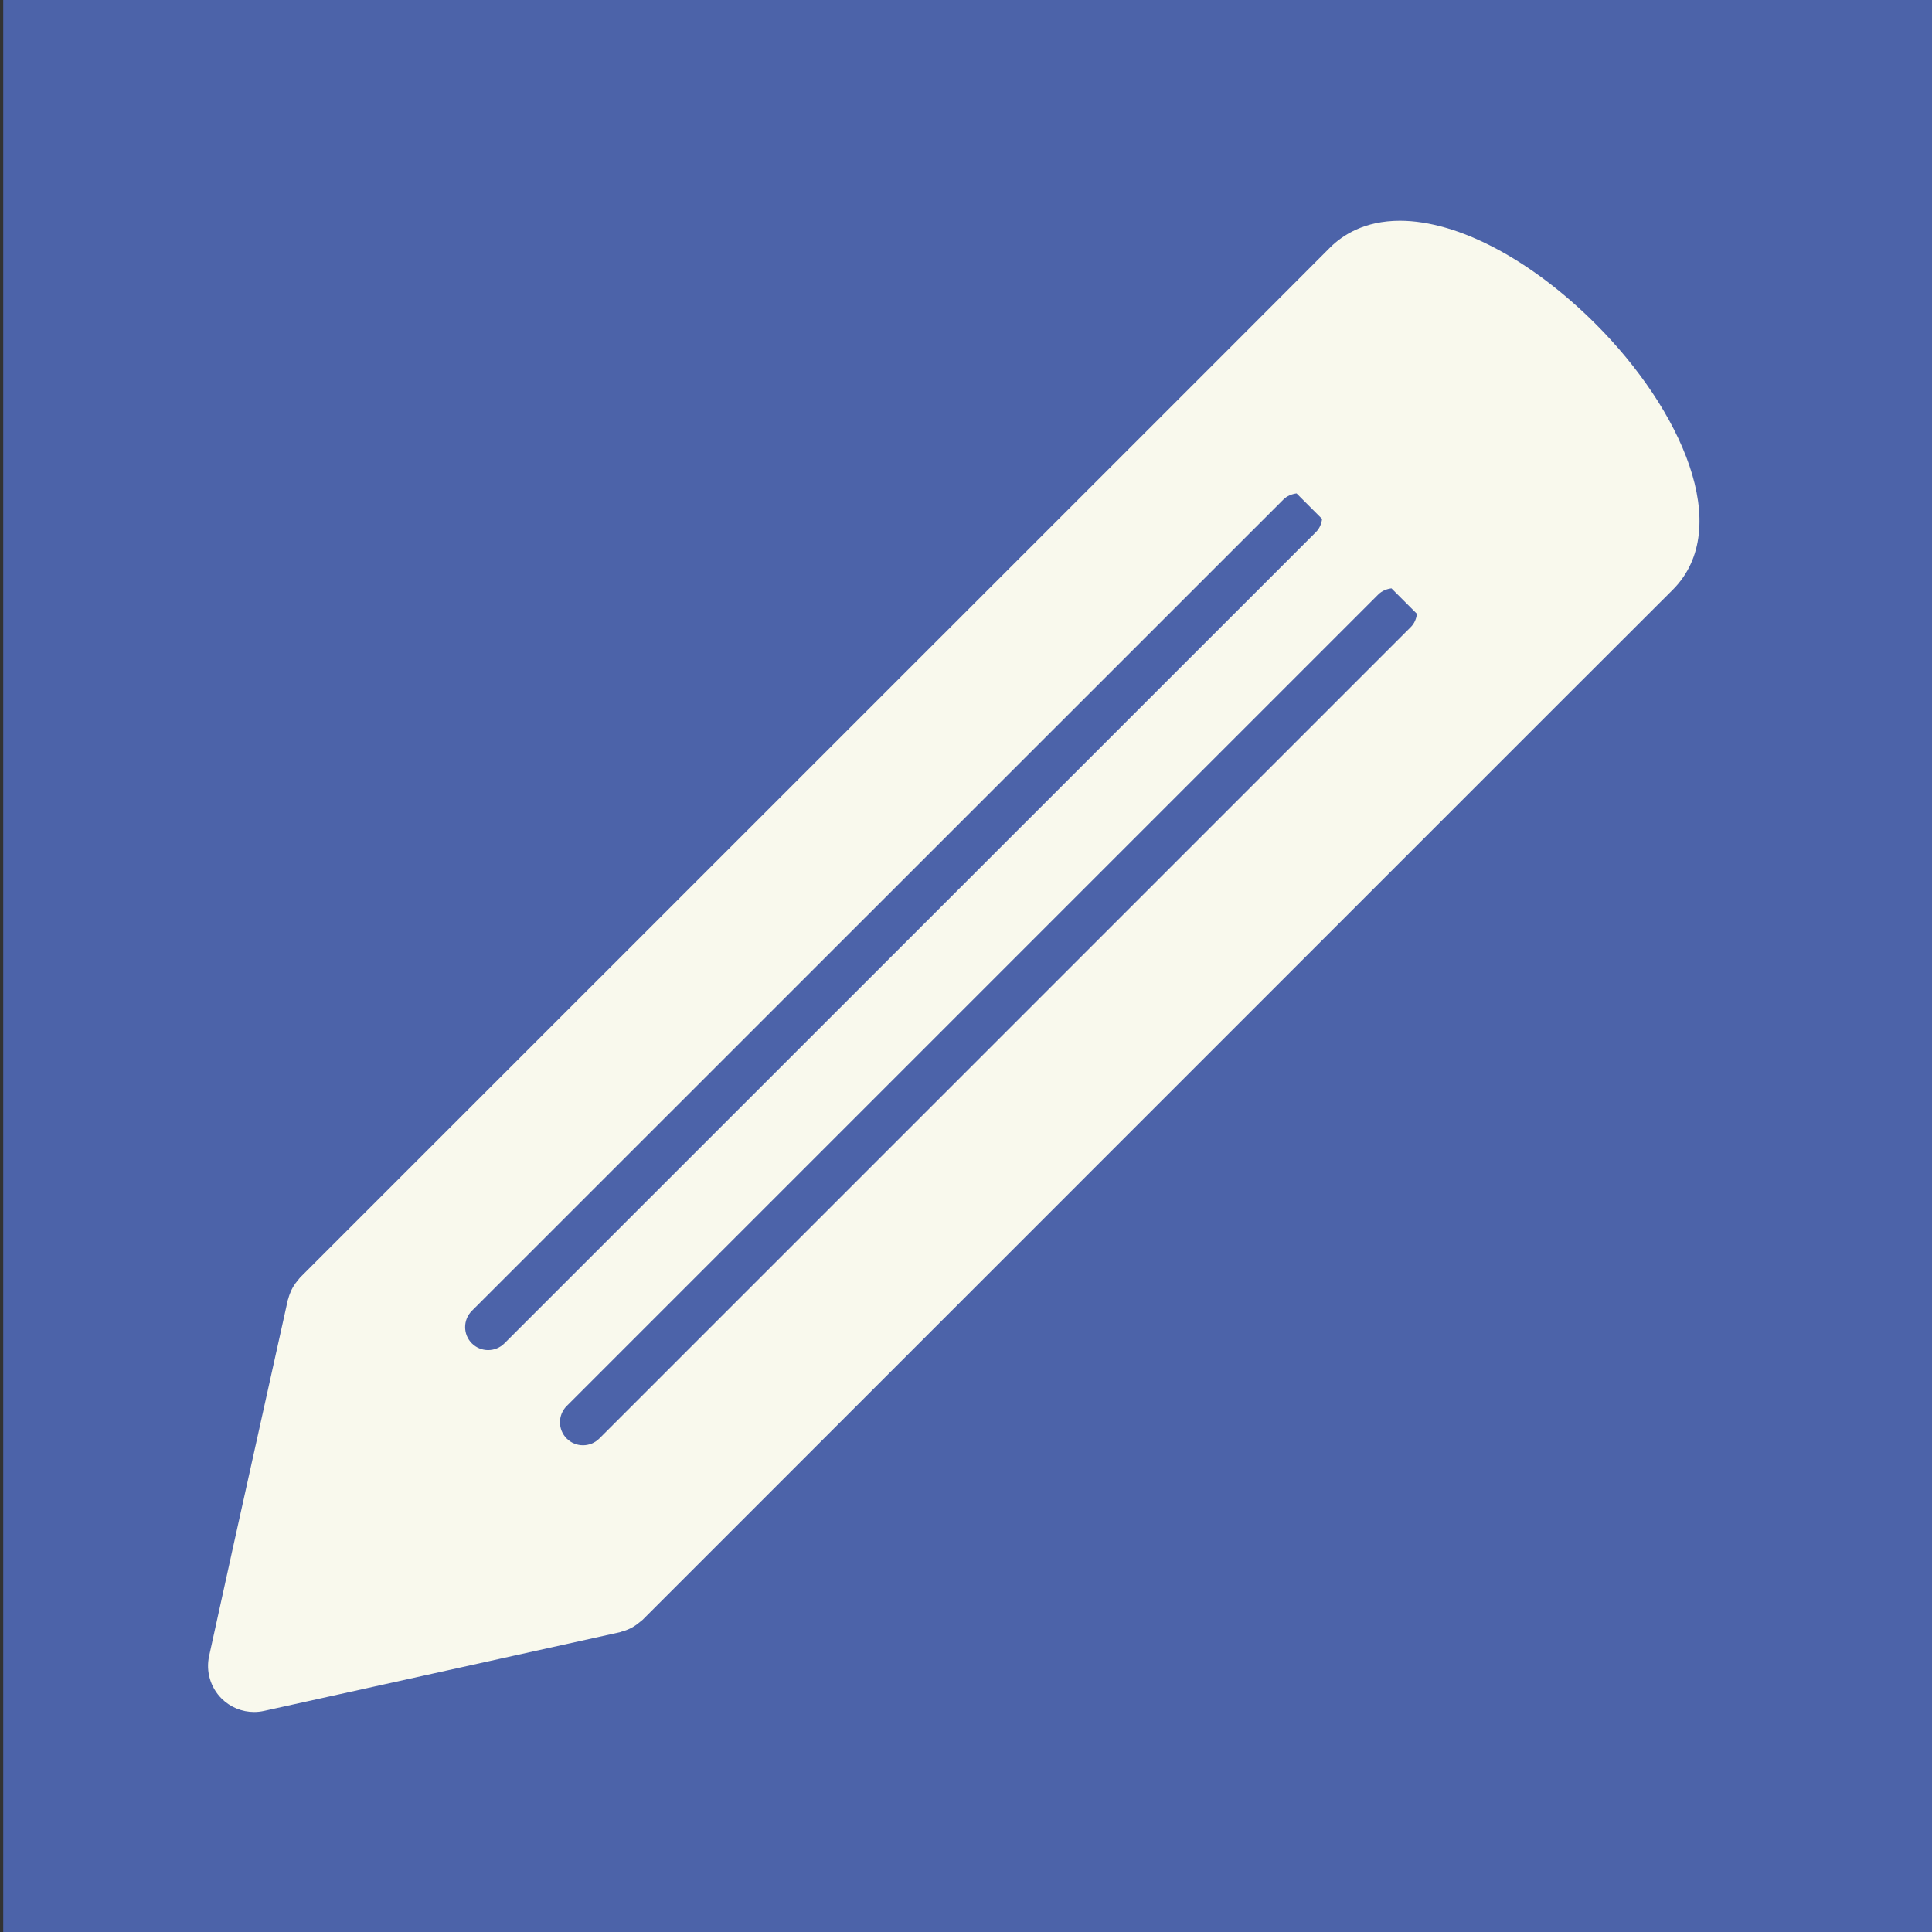 <?xml version="1.0" encoding="UTF-8"?>
<svg xmlns="http://www.w3.org/2000/svg" xmlns:xlink="http://www.w3.org/1999/xlink" width="375pt" height="375pt" viewBox="0 0 375 375" version="1.2">
<rect x="0" y="0" width="375" height="375" fill="#333333" stroke="none"/>
<defs>
<clipPath id="clip1">
  <path d="M 0.629 0 L 375 0 L 375 375 L 0.629 375 Z M 0.629 0 "/>
</clipPath>
<clipPath id="clip2">
  <path d="M 40 42.82 L 330 42.82 L 330 332.32 L 40 332.32 Z M 40 42.82 "/>
</clipPath>
</defs>
<g id="surface1">
<g clip-path="url(#clip1)" clip-rule="nonzero">
<path style=" stroke:none;fill-rule:nonzero;fill:rgb(29.799%,38.82%,66.269%);fill-opacity:1;" d="M 0.629 0 L 375.629 0 L 375.629 375 L 0.629 375 Z M 0.629 0 "/>
</g>
<g clip-path="url(#clip2)" clip-rule="nonzero">
<path style=" stroke:none;fill-rule:nonzero;fill:rgb(97.649%,97.649%,92.94%);fill-opacity:1;" d="M 309.75 62.922 C 297.172 50.352 282.957 42.848 271.727 42.848 C 264.836 42.848 260.57 45.656 258.188 48.027 L 237.383 68.855 L 58.273 247.938 C 58.23 247.977 58.203 248.023 58.168 248.066 C 58.047 248.191 57.953 248.332 57.844 248.461 C 57.484 248.887 57.152 249.332 56.871 249.816 C 56.773 249.996 56.684 250.18 56.586 250.363 C 56.324 250.906 56.109 251.473 55.957 252.074 C 55.934 252.16 55.891 252.234 55.867 252.324 L 44.926 301.691 L 44.926 301.699 C 44.926 301.699 44.926 301.703 44.926 301.703 L 40.586 321.441 C 39.934 324.422 40.844 327.527 43.004 329.684 C 44.695 331.371 46.977 332.297 49.316 332.297 C 49.961 332.297 50.609 332.227 51.246 332.086 L 70.965 327.73 L 120.34 316.812 C 120.441 316.793 120.523 316.738 120.613 316.711 C 121.203 316.562 121.77 316.352 122.301 316.094 C 122.484 316.004 122.66 315.91 122.844 315.809 C 123.332 315.523 123.777 315.195 124.203 314.832 C 124.332 314.723 124.473 314.633 124.594 314.516 C 124.645 314.473 124.688 314.449 124.73 314.406 L 303.812 135.312 C 303.812 135.312 303.816 135.312 303.816 135.309 L 324.688 114.465 C 336.684 102.422 326.25 79.426 309.75 62.922 Z M 91.59 254.43 L 249.109 96.953 C 249.824 96.242 250.734 95.898 251.664 95.766 L 256.621 100.723 C 256.492 101.652 256.145 102.559 255.426 103.27 L 97.906 260.746 C 97.035 261.617 95.895 262.055 94.746 262.055 C 93.605 262.055 92.457 261.617 91.586 260.746 C 89.844 259 89.844 256.176 91.59 254.43 Z M 273.84 121.703 L 116.32 279.223 C 115.445 280.094 114.301 280.527 113.16 280.527 C 112.012 280.527 110.871 280.094 110 279.223 C 108.254 277.477 108.254 274.648 110 272.902 L 267.523 115.387 C 268.238 114.672 269.152 114.32 270.082 114.195 L 275.031 119.145 C 274.906 120.078 274.555 120.988 273.84 121.703 Z M 273.84 121.703 "/>
</g>
</g>
</svg>
